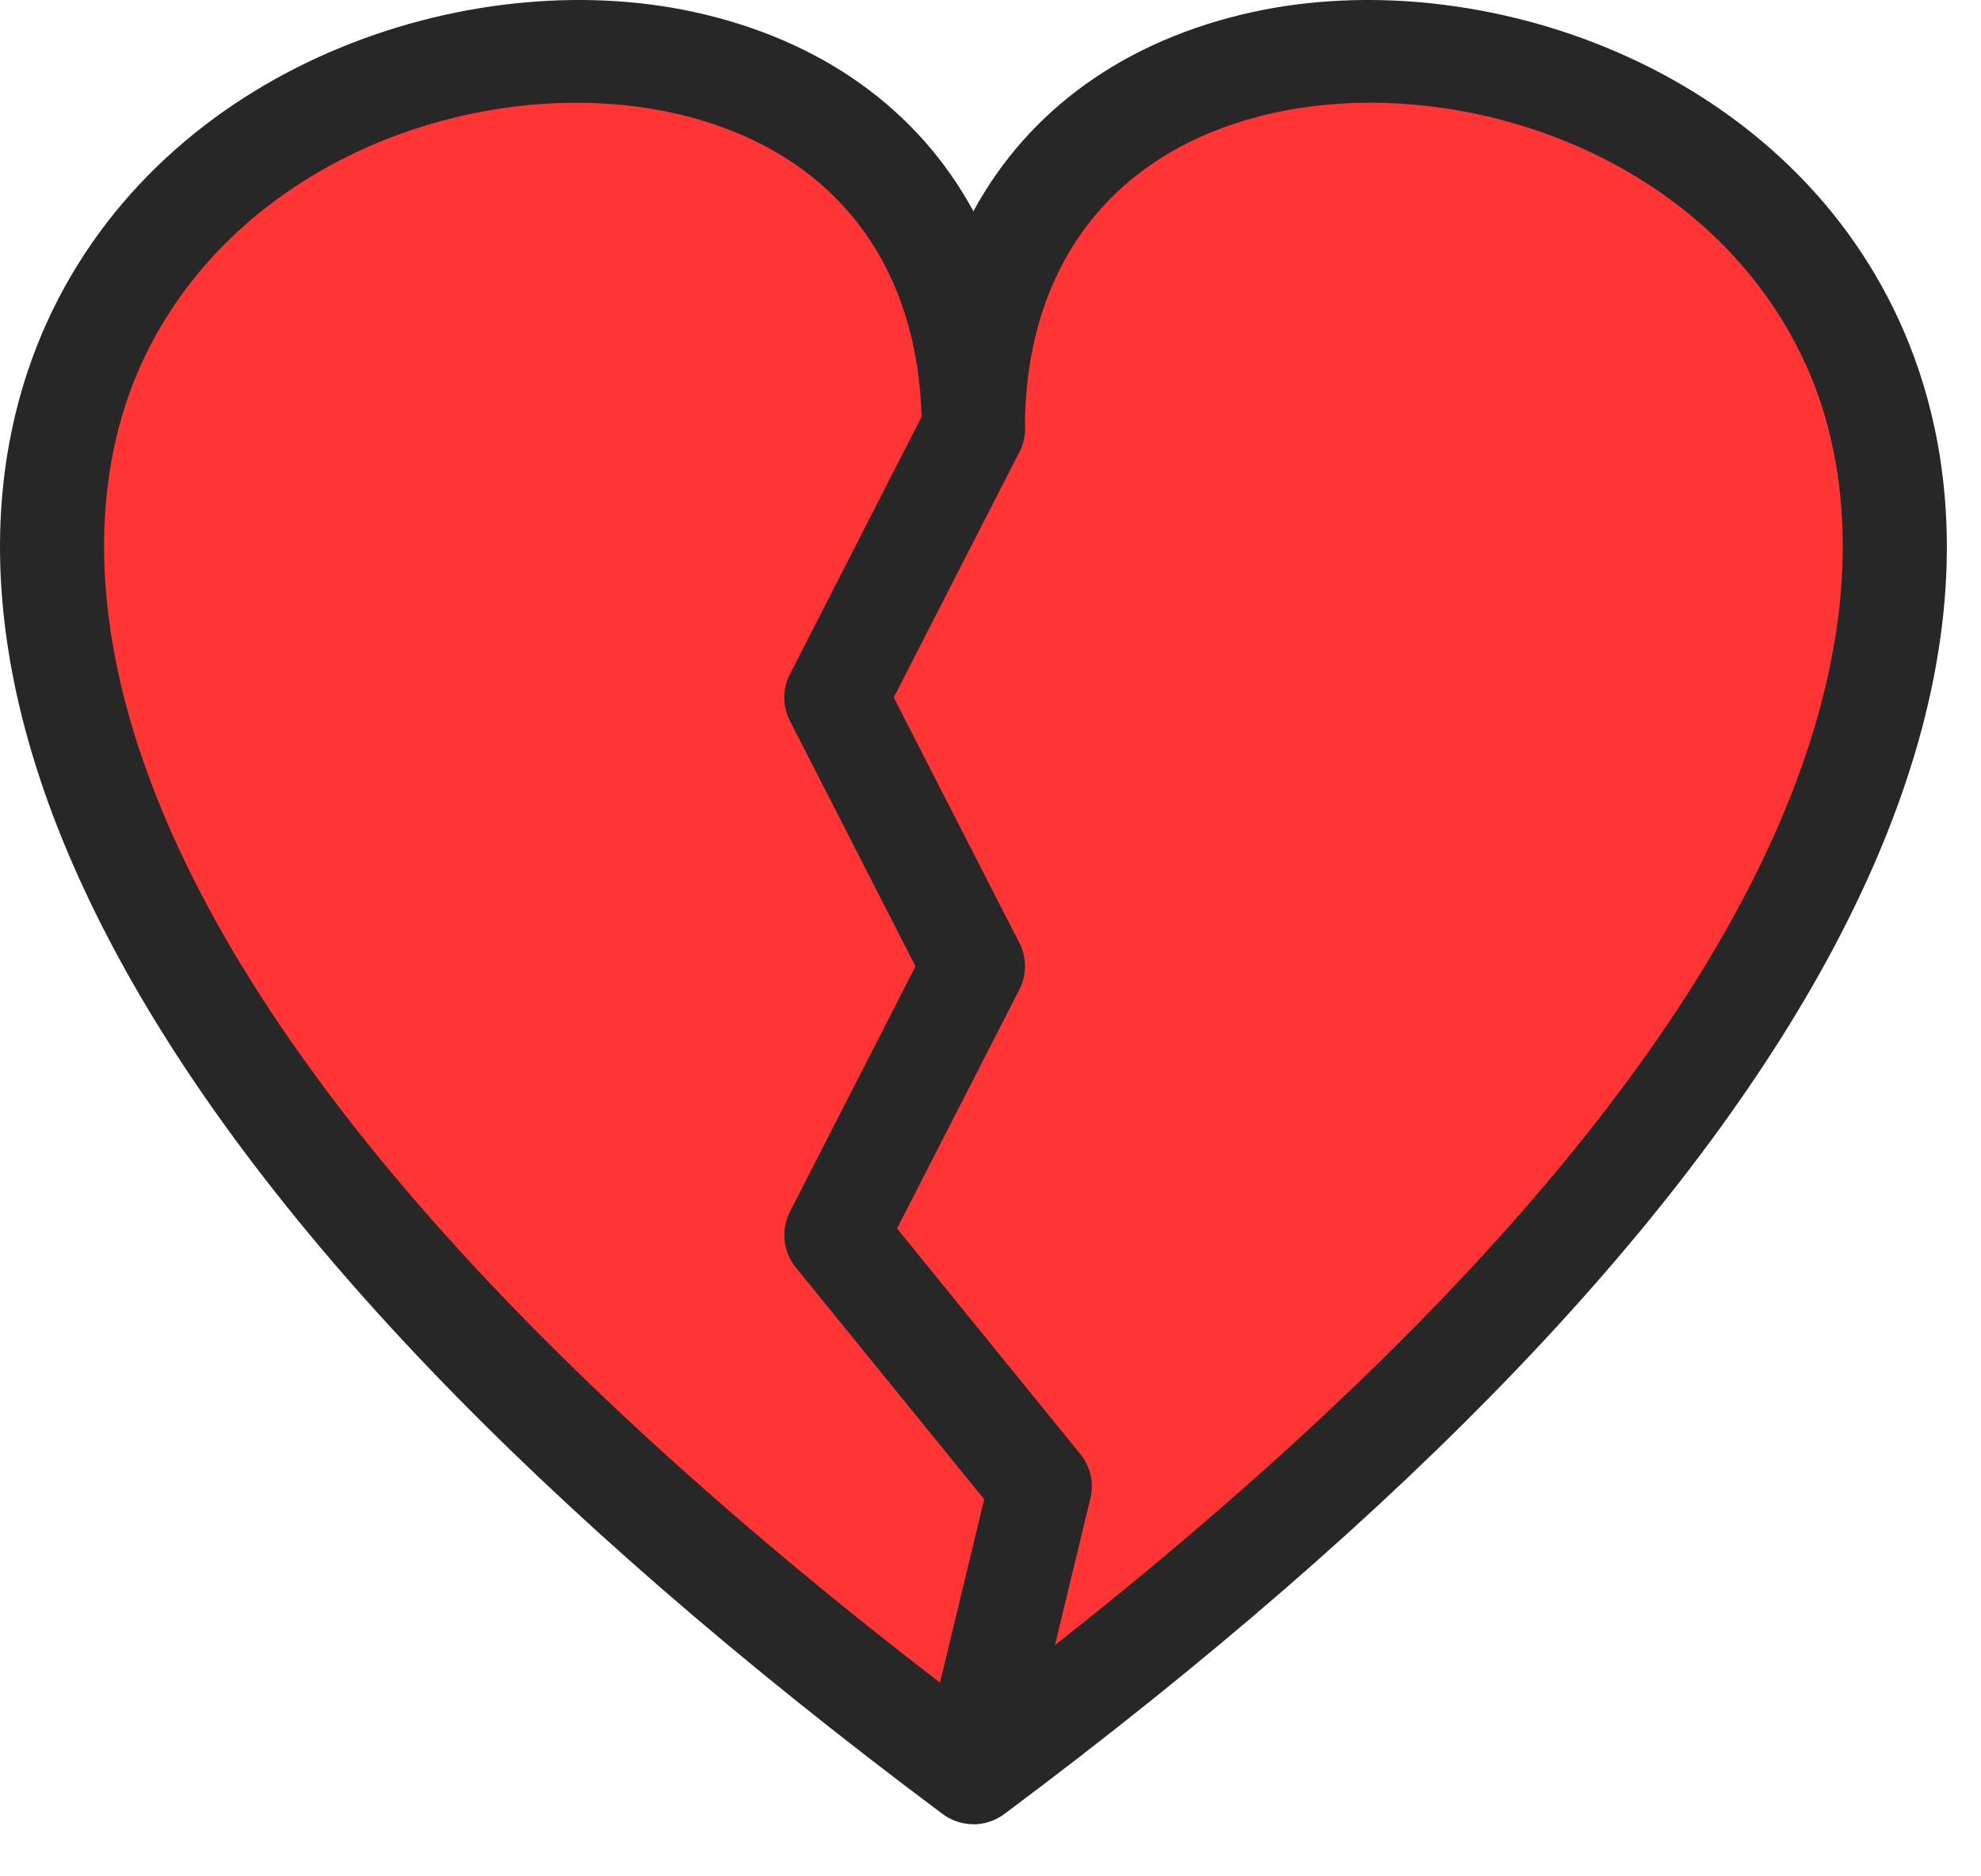 <svg width="38" height="36" viewBox="0 0 38 36" fill="none" xmlns="http://www.w3.org/2000/svg">
<path d="M18.672 8.227C18.672 -8.092 -21.116 4.289 18.672 34.012C58.461 4.291 18.672 -8.09 18.672 8.227V8.227Z" fill="#FF3434"/>
<path d="M18.672 35C18.464 35 18.256 34.935 18.08 34.803C10.285 28.981 4.925 23.378 2.156 18.151C-0.827 12.527 -0.171 8.533 0.905 6.173C3.148 1.252 8.969 -0.712 13.302 0.228C15.77 0.764 17.622 2.116 18.672 4.053C19.723 2.116 21.575 0.764 24.043 0.228C28.375 -0.712 34.197 1.252 36.439 6.171C37.516 8.533 38.172 12.527 35.191 18.151C32.419 23.378 27.062 28.981 19.265 34.805C19.089 34.935 18.881 35.002 18.672 35.002V35ZM11.058 1.971C7.834 1.971 4.237 3.636 2.707 6.992C1.305 10.07 0.091 18.696 18.672 32.773C37.253 18.696 36.04 10.068 34.638 6.992C32.81 2.98 28.03 1.387 24.462 2.16C21.41 2.822 19.66 5.034 19.66 8.225C19.66 8.772 19.217 9.215 18.67 9.215C18.123 9.215 17.68 8.772 17.68 8.225C17.68 5.034 15.931 2.822 12.879 2.16C12.297 2.034 11.683 1.971 11.056 1.971H11.058Z" fill="#272727"/>
<path d="M18.672 34.831C18.596 34.831 18.518 34.822 18.44 34.802C17.908 34.674 17.583 34.14 17.711 33.609L18.879 28.766L15.267 24.32C15.019 24.016 14.976 23.595 15.154 23.246L17.561 18.54L15.154 13.834C15.008 13.552 15.008 13.215 15.154 12.933L17.791 7.775C18.041 7.289 18.636 7.096 19.122 7.346C19.608 7.595 19.801 8.19 19.552 8.676L17.144 13.382L19.552 18.088C19.697 18.37 19.697 18.707 19.552 18.989L17.207 23.571L20.721 27.895C20.917 28.134 20.988 28.451 20.915 28.751L19.632 34.069C19.523 34.522 19.117 34.826 18.67 34.826L18.672 34.831Z" fill="#272727"/>
</svg>
